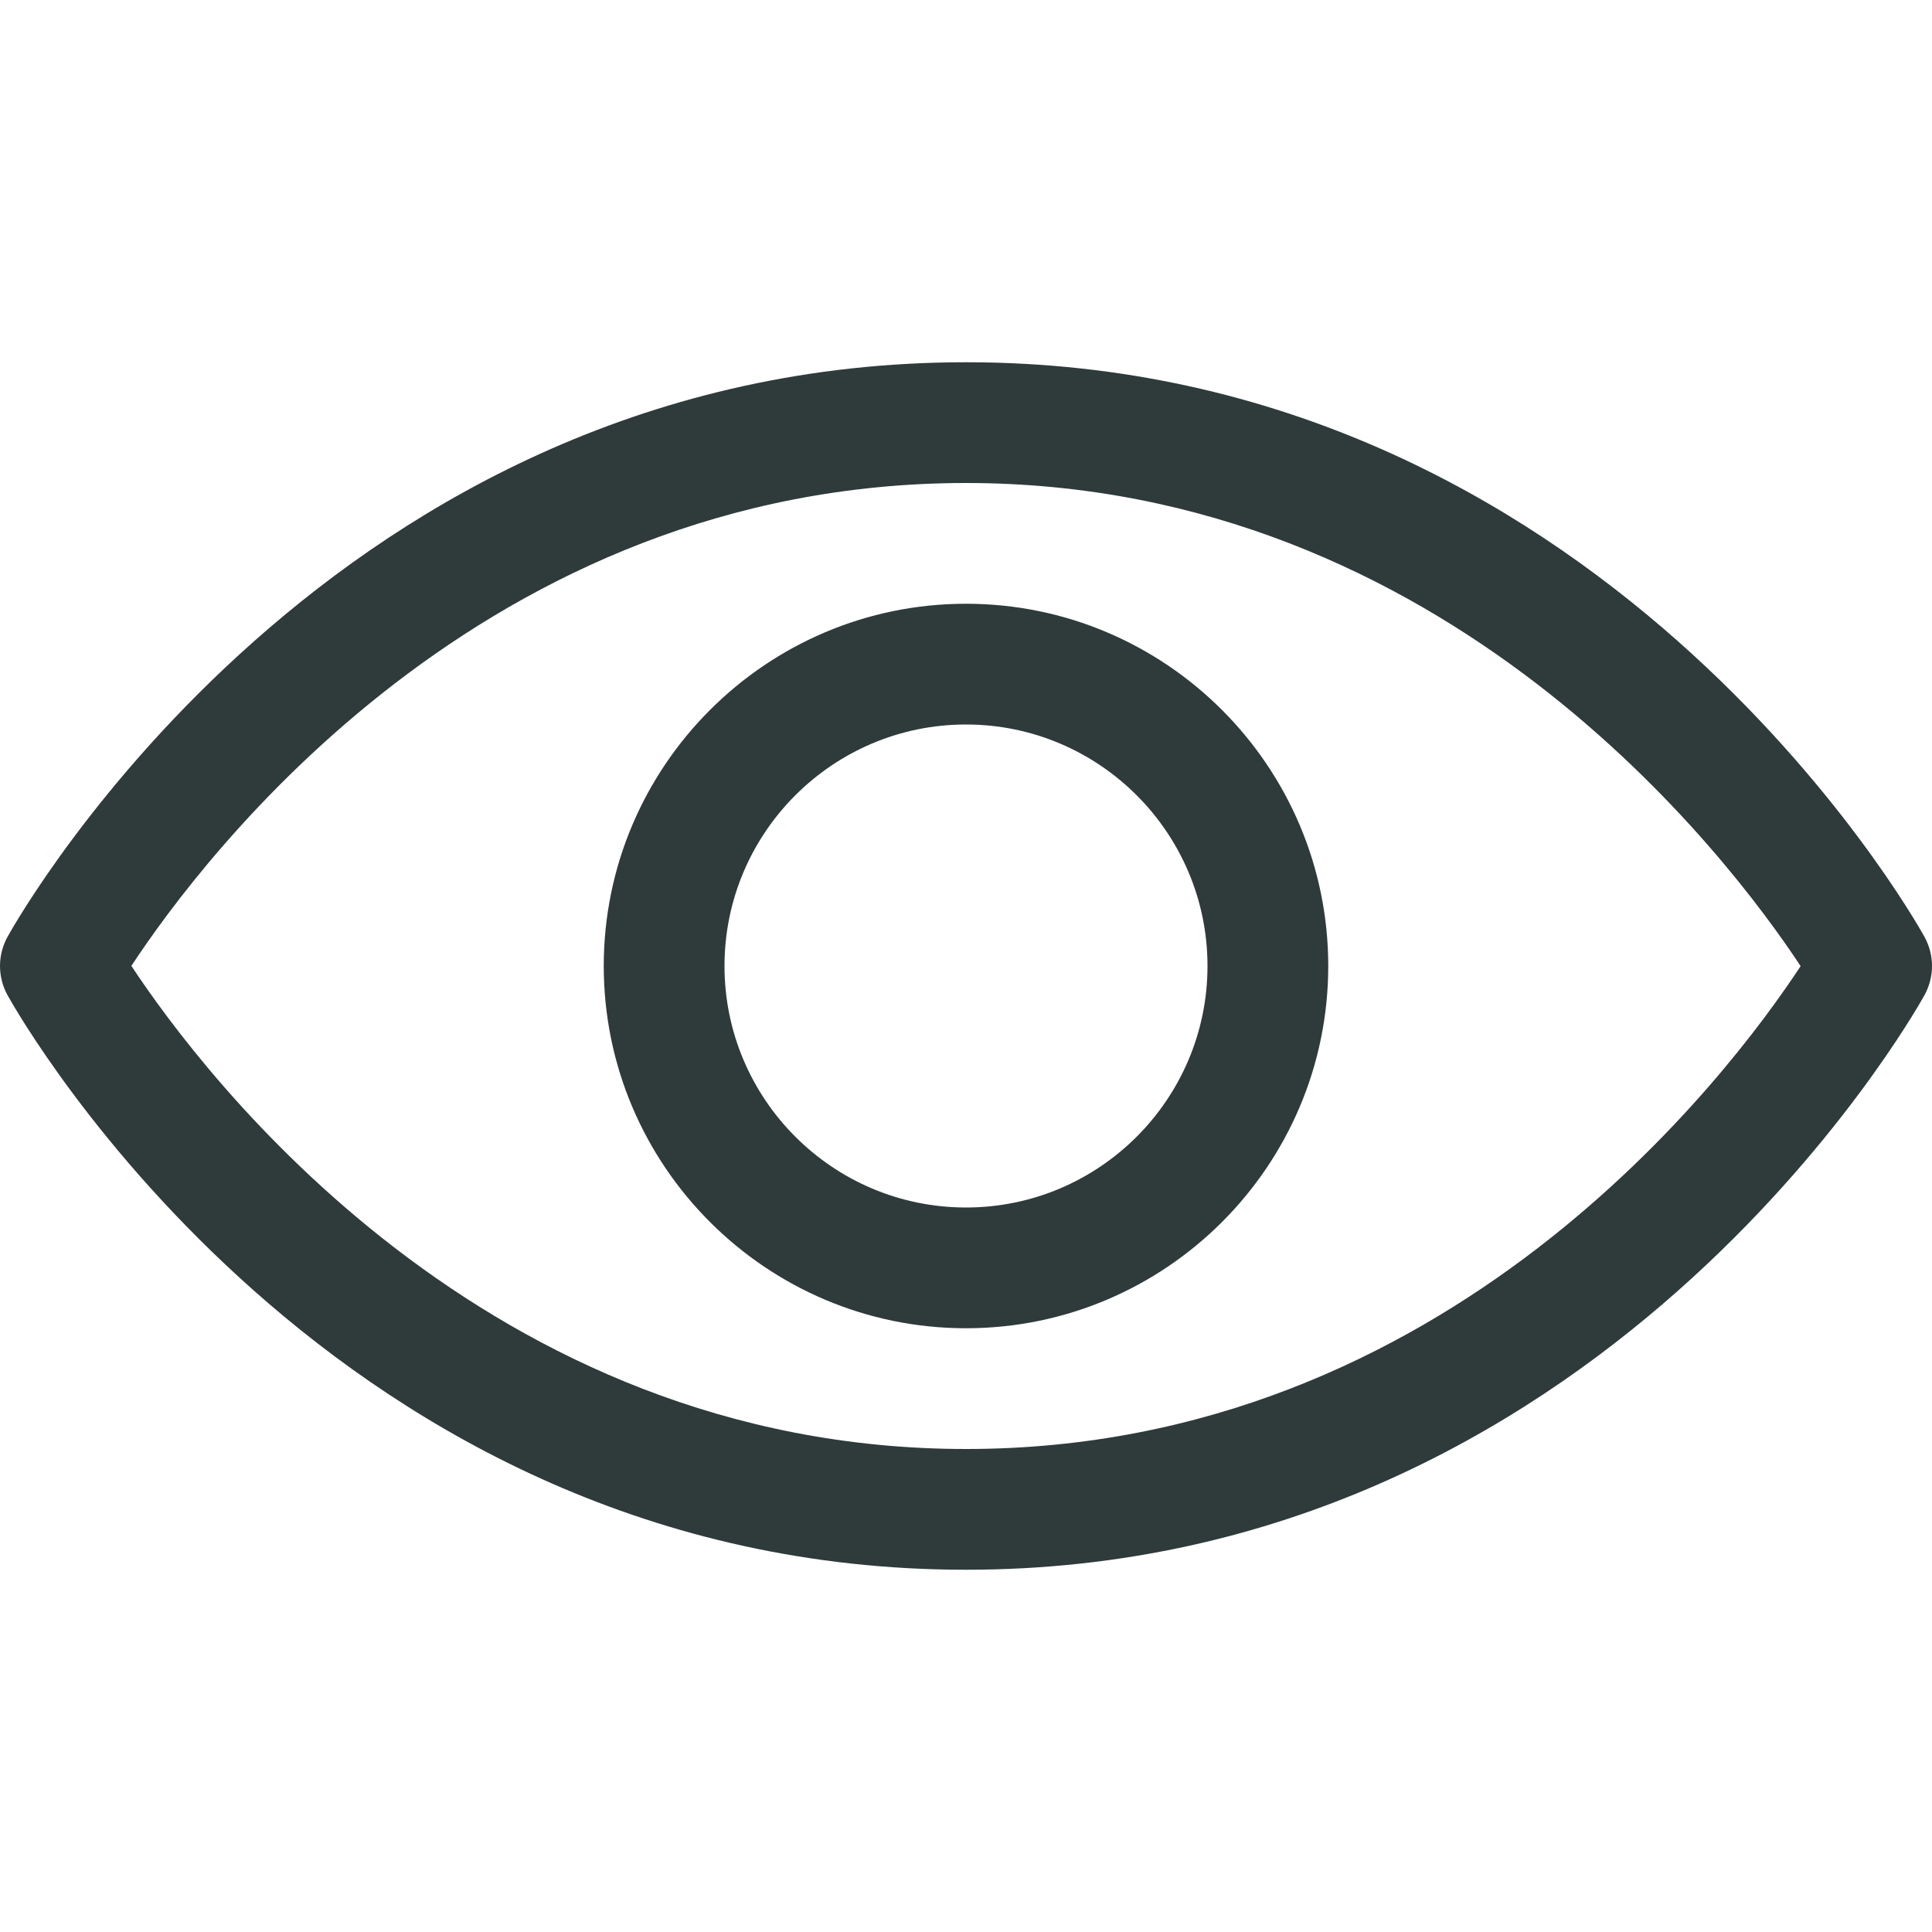 <svg xmlns="http://www.w3.org/2000/svg" width="16" height="16" viewBox="0 0 16 16" fill="none">
<path d="M8 13C2.766 13 0.171 8.437 0.063 8.243C0.022 8.169 0 8.085 0 8C0 7.915 0.022 7.831 0.063 7.757C0.171 7.563 2.766 3 8 3C13.234 3 15.829 7.563 15.937 7.757C15.978 7.831 16 7.915 16 8C16 8.085 15.978 8.169 15.937 8.243C15.829 8.437 13.234 13 8 13ZM1.088 7.999C1.683 8.901 4.018 12 8 12C11.994 12 14.319 8.903 14.912 8.001C14.317 7.099 11.982 4 8 4C4.006 4 1.681 7.097 1.088 7.999ZM8 11C6.346 11 5 9.654 5 8C5 6.346 6.346 5 8 5C9.654 5 11 6.346 11 8C11 9.654 9.654 11 8 11ZM8 6C6.897 6 6 6.897 6 8C6 9.103 6.897 10 8 10C9.103 10 10 9.103 10 8C10 6.897 9.103 6 8 6Z" fill="#2F3A3B"/>
</svg>